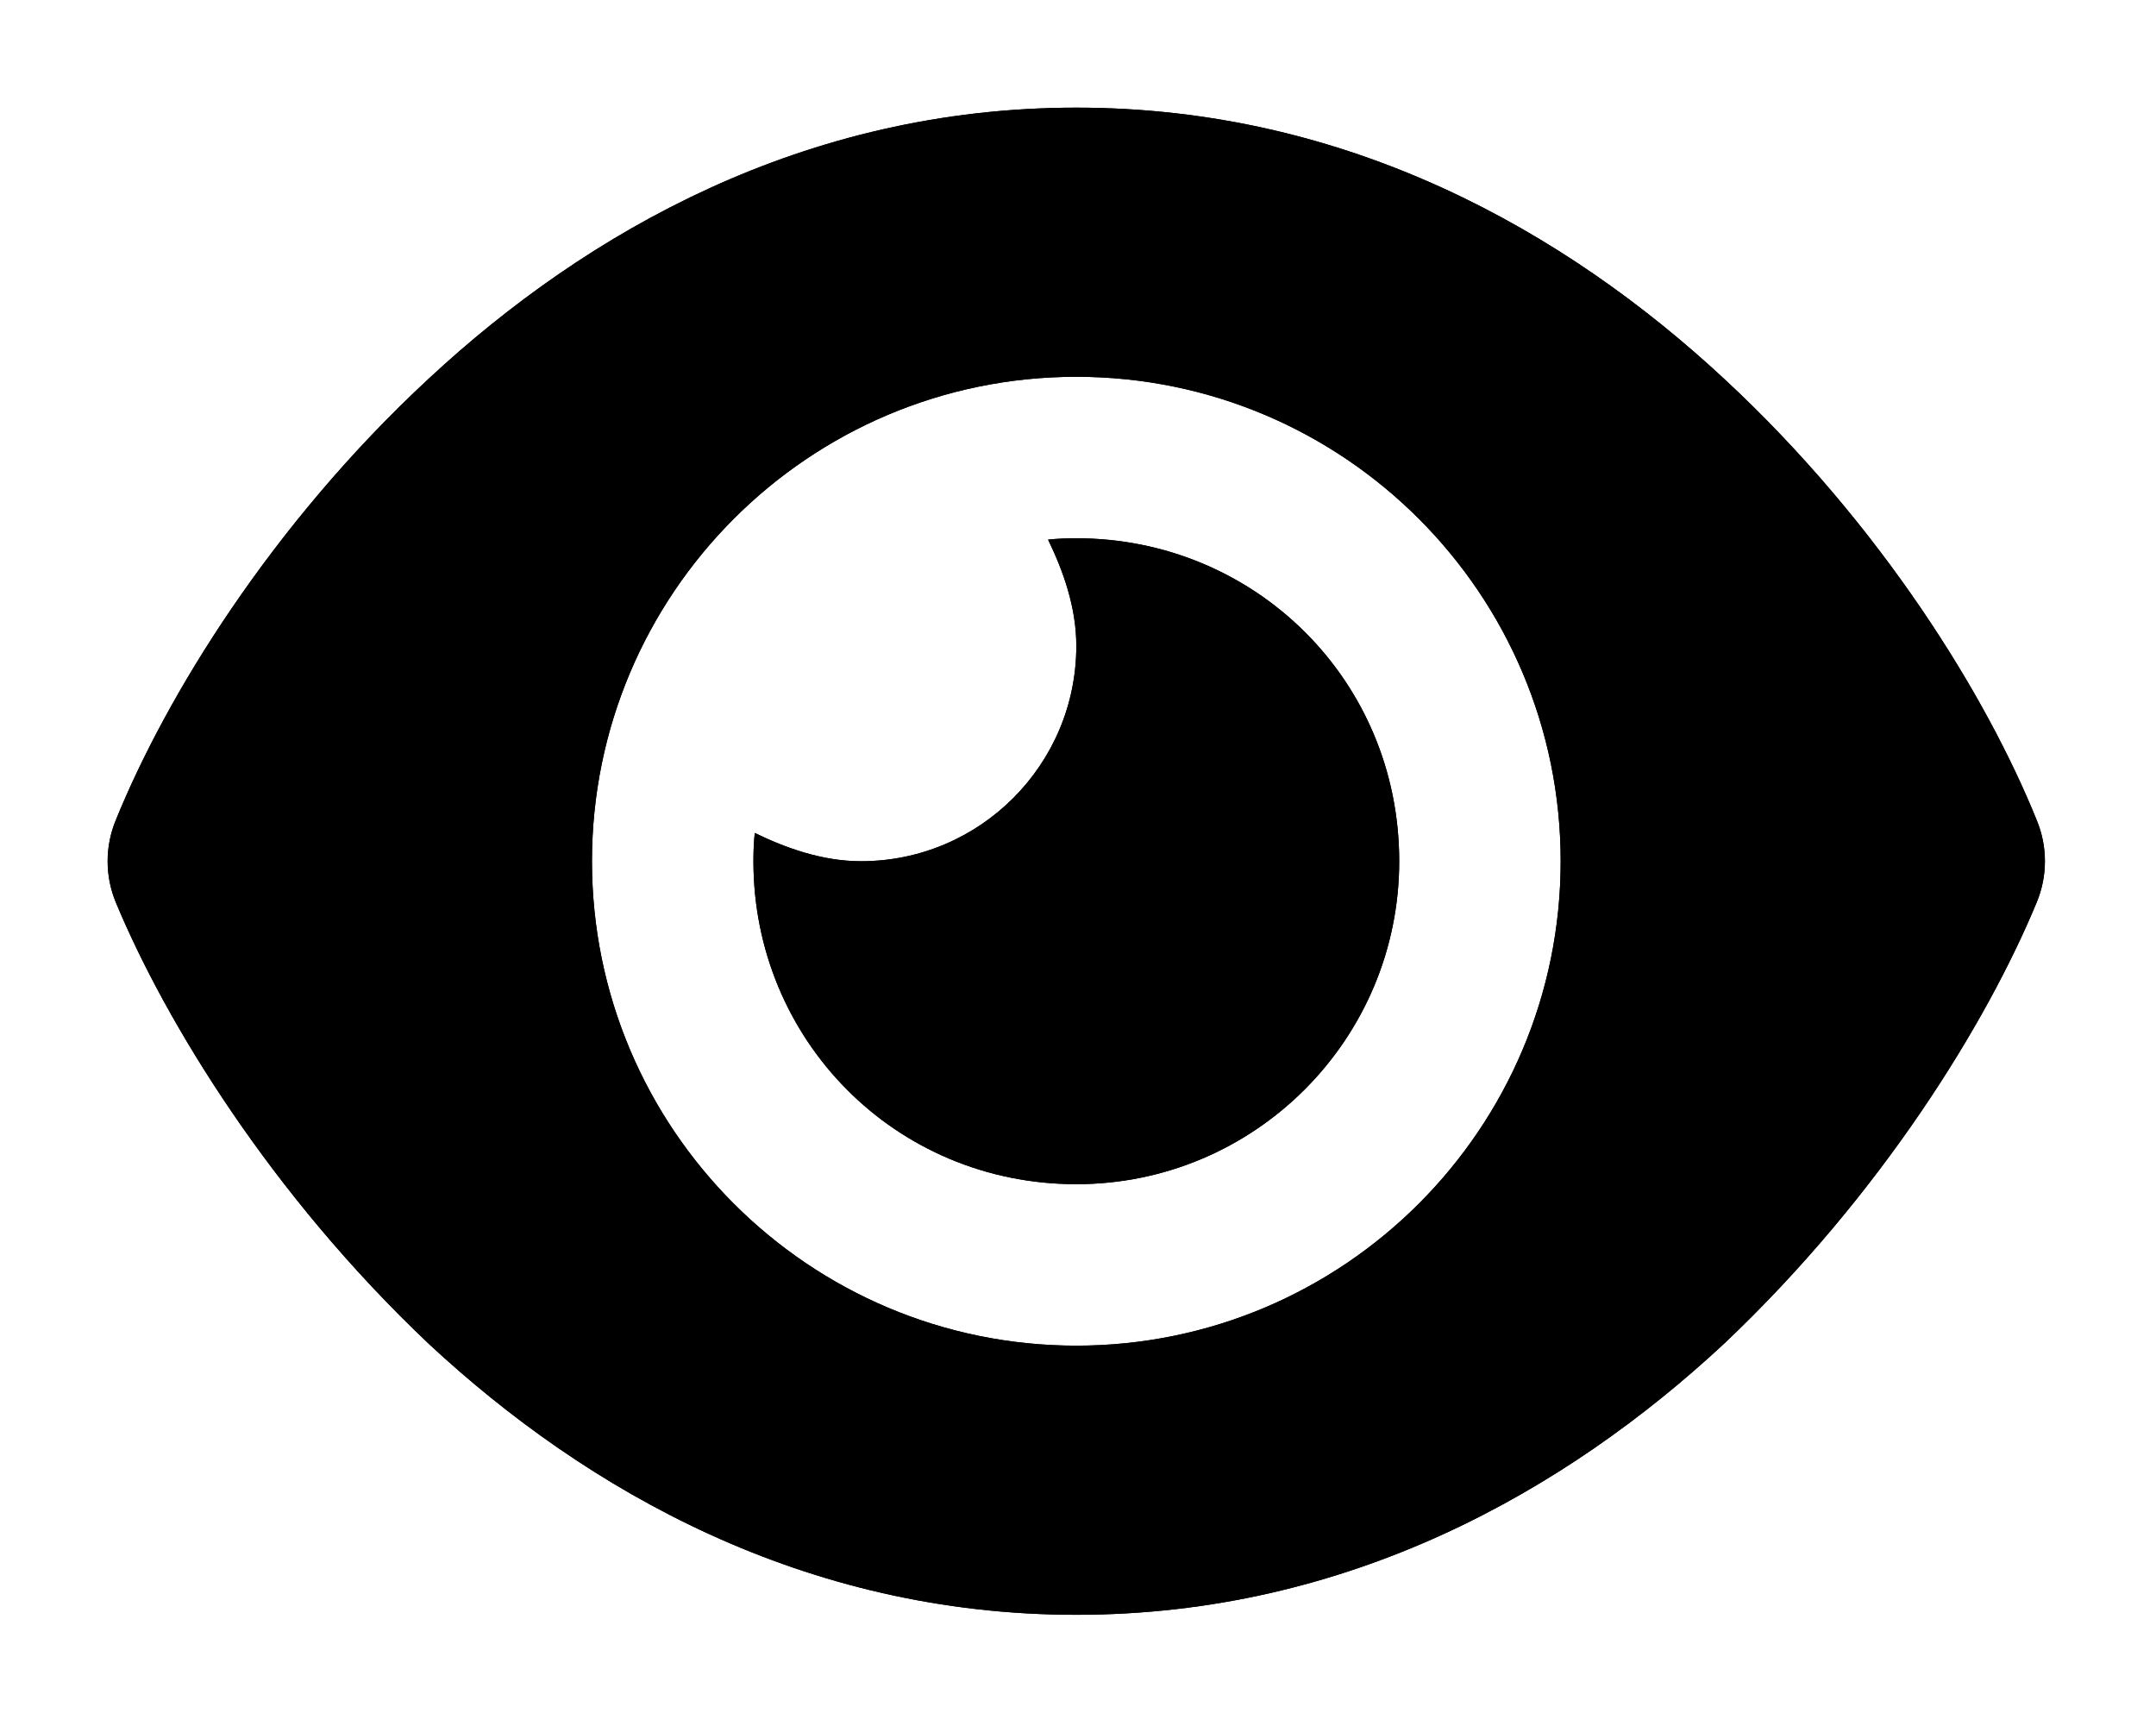 <svg width="641" height="513" viewBox="0 0 641 513" fill="none" xmlns="http://www.w3.org/2000/svg">
<path d="M311.6 160.4C314.4 160.1 317.2 160 320 160C373 160 416 202.1 416 256C416 309 373 352 320 352C266.1 352 224 309 224 256C224 253.2 224.1 250.4 224.4 247.6C233.7 252.1 244.5 256 256 256C291.3 256 320 227.3 320 192C320 180.5 316.1 169.7 311.6 160.4ZM512.6 112.6C559.4 156 590.7 207.1 605.5 243.7C608.8 251.6 608.8 260.4 605.5 268.3C590.7 304 559.4 355.1 512.6 399.4C465.5 443.2 400.8 480 320 480C239.2 480 174.5 443.2 127.42 399.4C80.62 355.1 49.34 304 34.461 268.3C31.18 260.4 31.18 251.6 34.461 243.7C49.34 207.1 80.62 156 127.42 112.6C174.5 68.84 239.2 32 320 32C400.8 32 465.5 68.84 512.6 112.6ZM320 112C240.5 112 176 176.5 176 256C176 335.5 240.5 400 320 400C399.5 400 464 335.5 464 256C464 176.5 399.5 112 320 112Z" fill="#000000"/>
<path fill-rule="evenodd" clip-rule="evenodd" d="M605.5 243.7C590.7 207.1 559.4 156 512.6 112.6C465.5 68.84 400.8 32 320 32C239.2 32 174.5 68.84 127.42 112.6C80.62 156 49.34 207.1 34.461 243.7C31.18 251.6 31.18 260.4 34.461 268.3C49.34 304 80.62 355.1 127.42 399.4C174.5 443.2 239.2 480 320 480C400.8 480 465.5 443.2 512.6 399.4C559.4 355.1 590.7 304 605.5 268.3C608.8 260.4 608.8 251.6 605.5 243.7ZM176 256C176 176.5 240.5 112 320 112C399.5 112 464 176.5 464 256C464 335.5 399.5 400 320 400C240.5 400 176 335.5 176 256ZM311.6 160.4C314.4 160.1 317.2 160 320 160C373 160 416 202.1 416 256C416 309 373 352 320 352C266.1 352 224 309 224 256C224 253.2 224.1 250.4 224.4 247.6C233.7 252.1 244.5 256 256 256C291.3 256 320 227.3 320 192C320 180.5 316.1 169.7 311.6 160.4Z" fill="#000000"/>
</svg>
